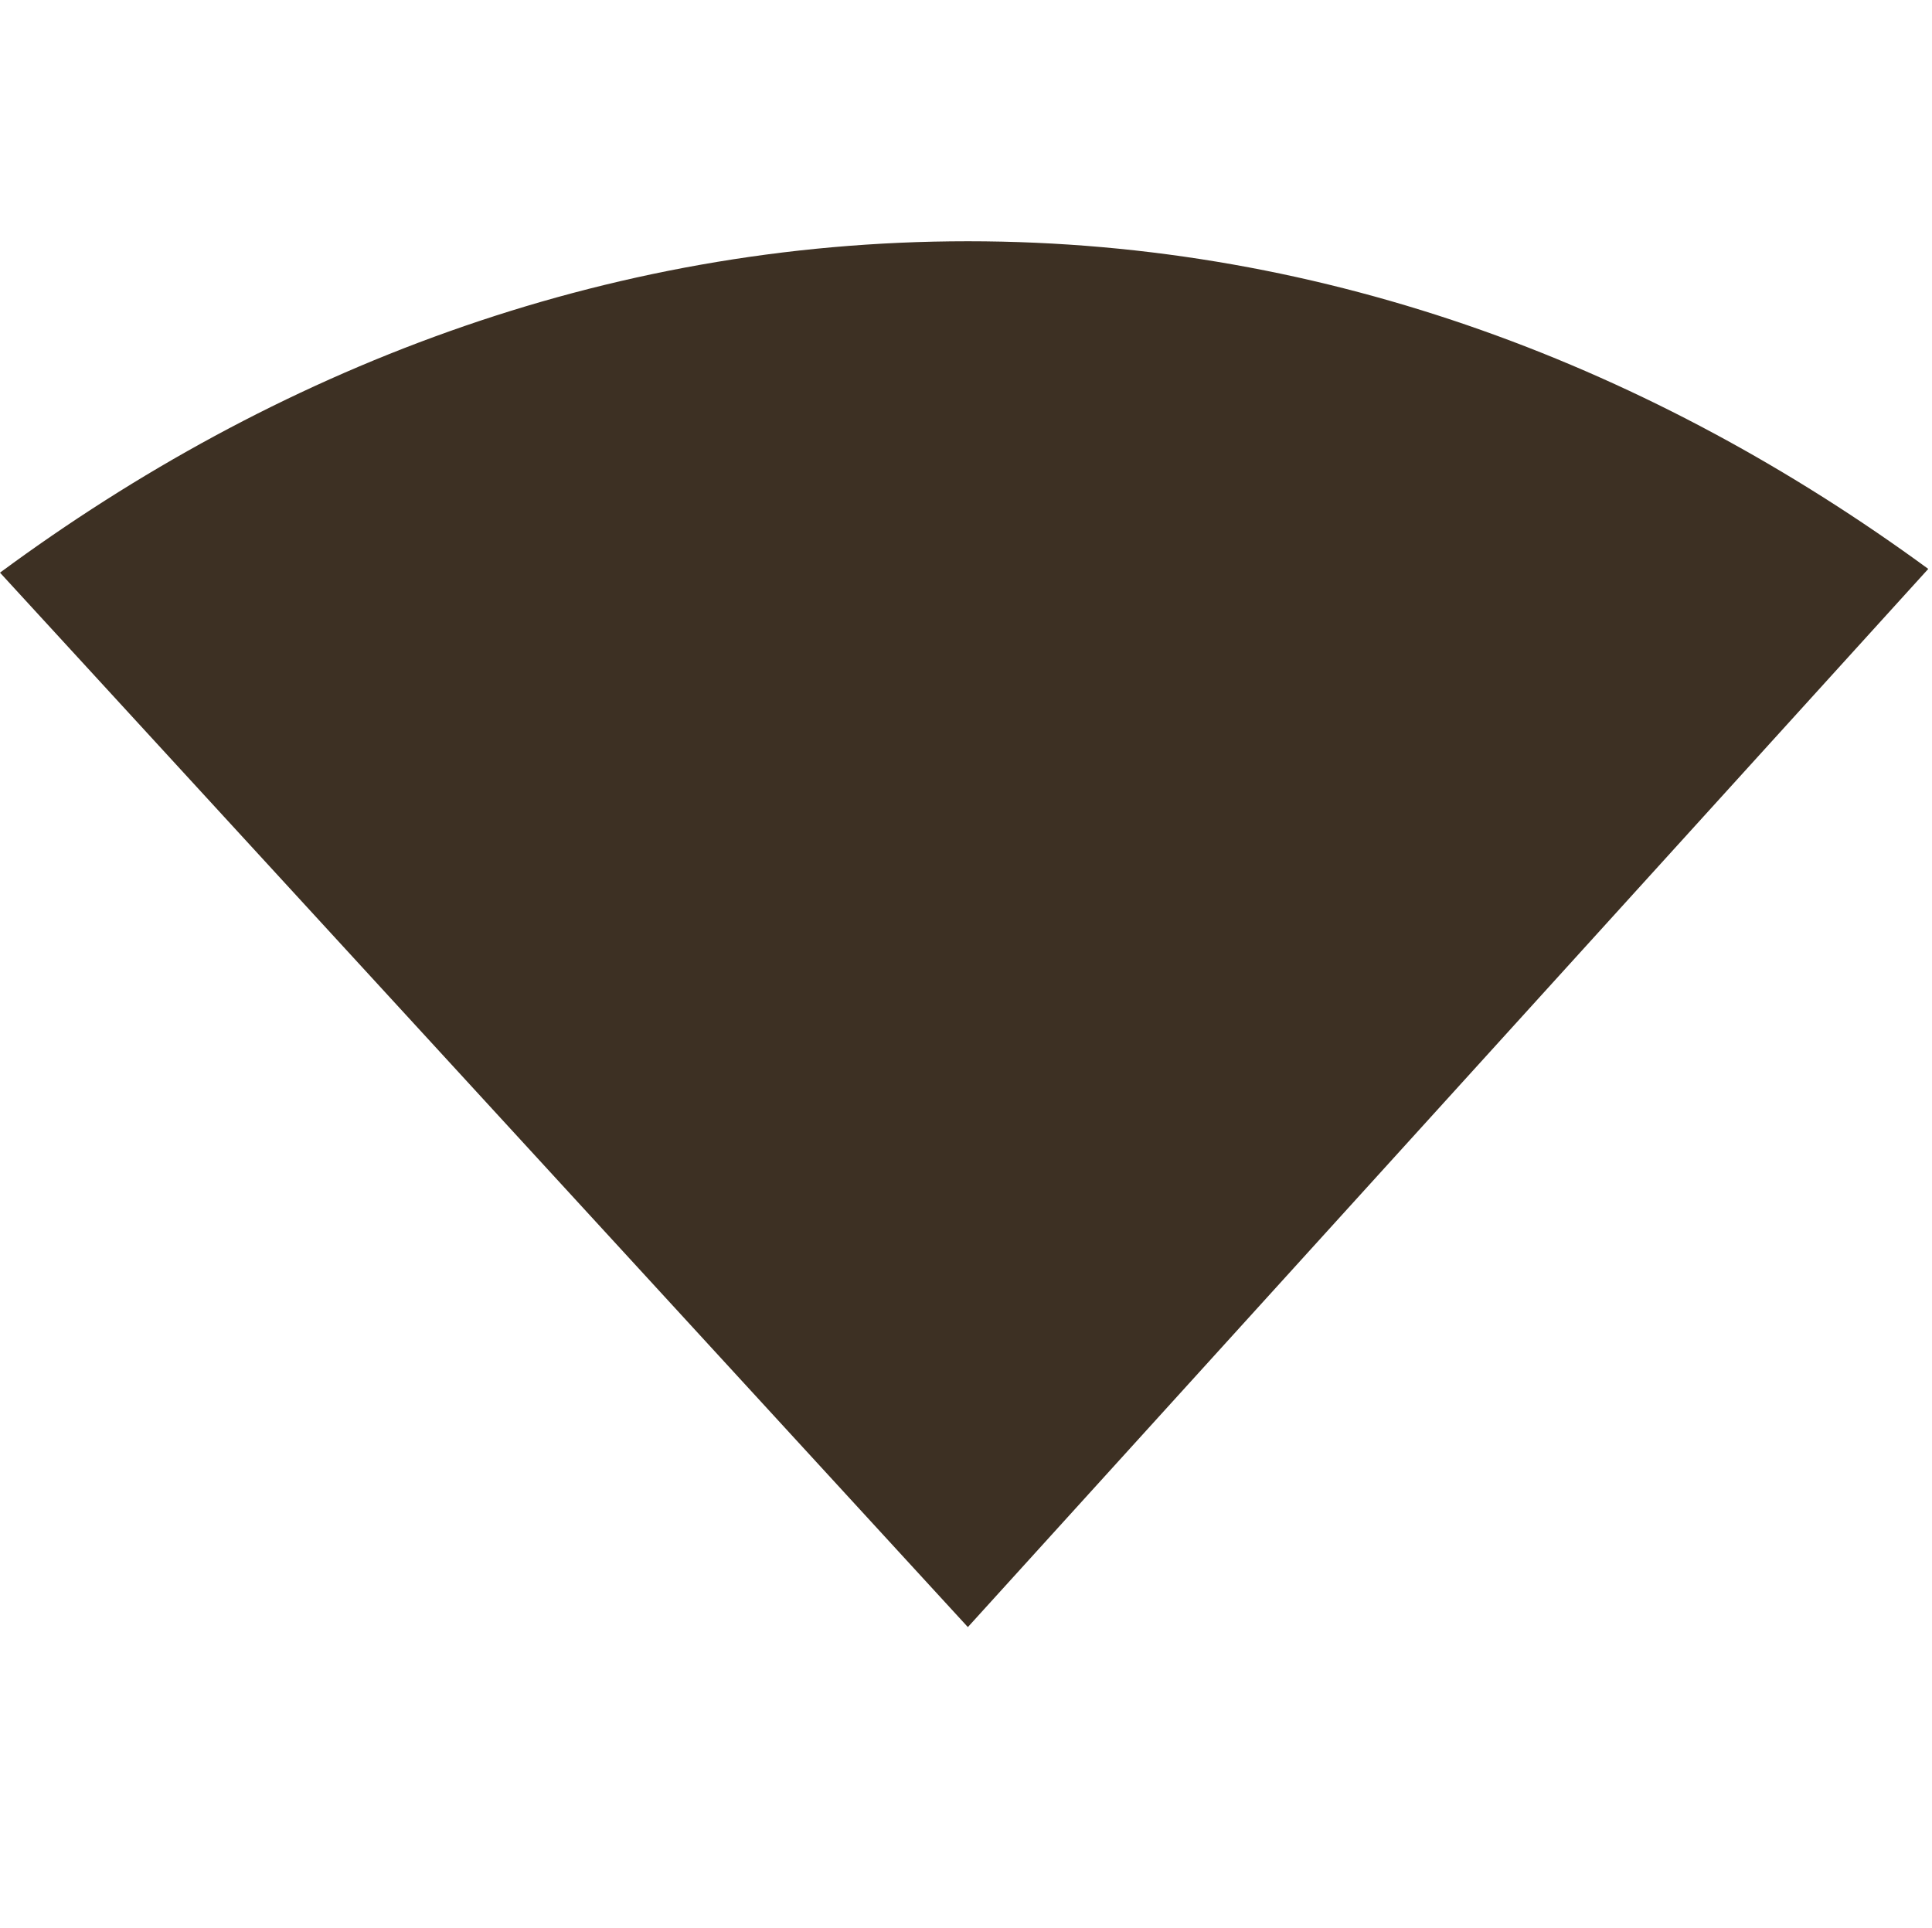 <?xml version='1.0' encoding='UTF-8' standalone='no'?>
<!-- Created with Inkscape (http://www.inkscape.org/) -->

<svg xmlns:cc='http://creativecommons.org/ns#' xmlns:dc='http://purl.org/dc/elements/1.1/' sodipodi:docname='network-wireless-signal-excellent.svg' height='16' id='svg6530' xmlns:inkscape='http://www.inkscape.org/namespaces/inkscape' xmlns:rdf='http://www.w3.org/1999/02/22-rdf-syntax-ns#' xmlns:sodipodi='http://sodipodi.sourceforge.net/DTD/sodipodi-0.dtd' xmlns:svg='http://www.w3.org/2000/svg' version='1.1' inkscape:version='0.91 r' viewBox='0 0 16.031 16' width='16.031' xmlns='http://www.w3.org/2000/svg'>
  <defs id='defs6532'/>
  <sodipodi:namedview inkscape:bbox-nodes='true' bordercolor='#666666' borderopacity='1.0' inkscape:current-layer='layer1' inkscape:cx='119.38227' inkscape:cy='-172.17025' inkscape:document-units='px' id='base' inkscape:object-nodes='true' inkscape:object-paths='true' pagecolor='#dddddd' inkscape:pageopacity='0' inkscape:pageshadow='2' showgrid='false' inkscape:snap-bbox='true' inkscape:snap-bbox-edge-midpoints='true' inkscape:snap-bbox-midpoints='true' inkscape:snap-smooth-nodes='true' units='px' inkscape:window-height='417' inkscape:window-maximized='0' inkscape:window-width='462' inkscape:window-x='0' inkscape:window-y='0' inkscape:zoom='1'>
    <inkscape:grid empspacing='4' id='grid8845' originx='-31.969' originy='-532.002' type='xygrid'/>
  </sodipodi:namedview>
  <g inkscape:groupmode='layer' id='layer1' inkscape:label='panel' transform='translate(-31.969,-504.36)'>
    
    <path inkscape:connector-curvature='0' d='m 40,506.362 c -3.034,0 -5.766,1.078 -8.031,2.75 l 8.031,8.75 7.969,-8.781 C 45.712,507.428 43.011,506.362 40,506.362 Z' id='path3074' sodipodi:nodetypes='scccs' style='color:#000000;display:inline;overflow:visible;visibility:visible;fill:#3d3023;fill-opacity:1;fill-rule:nonzero;stroke:none;stroke-width:1;marker:none;enable-background:accumulate'/>
  </g>
</svg>
